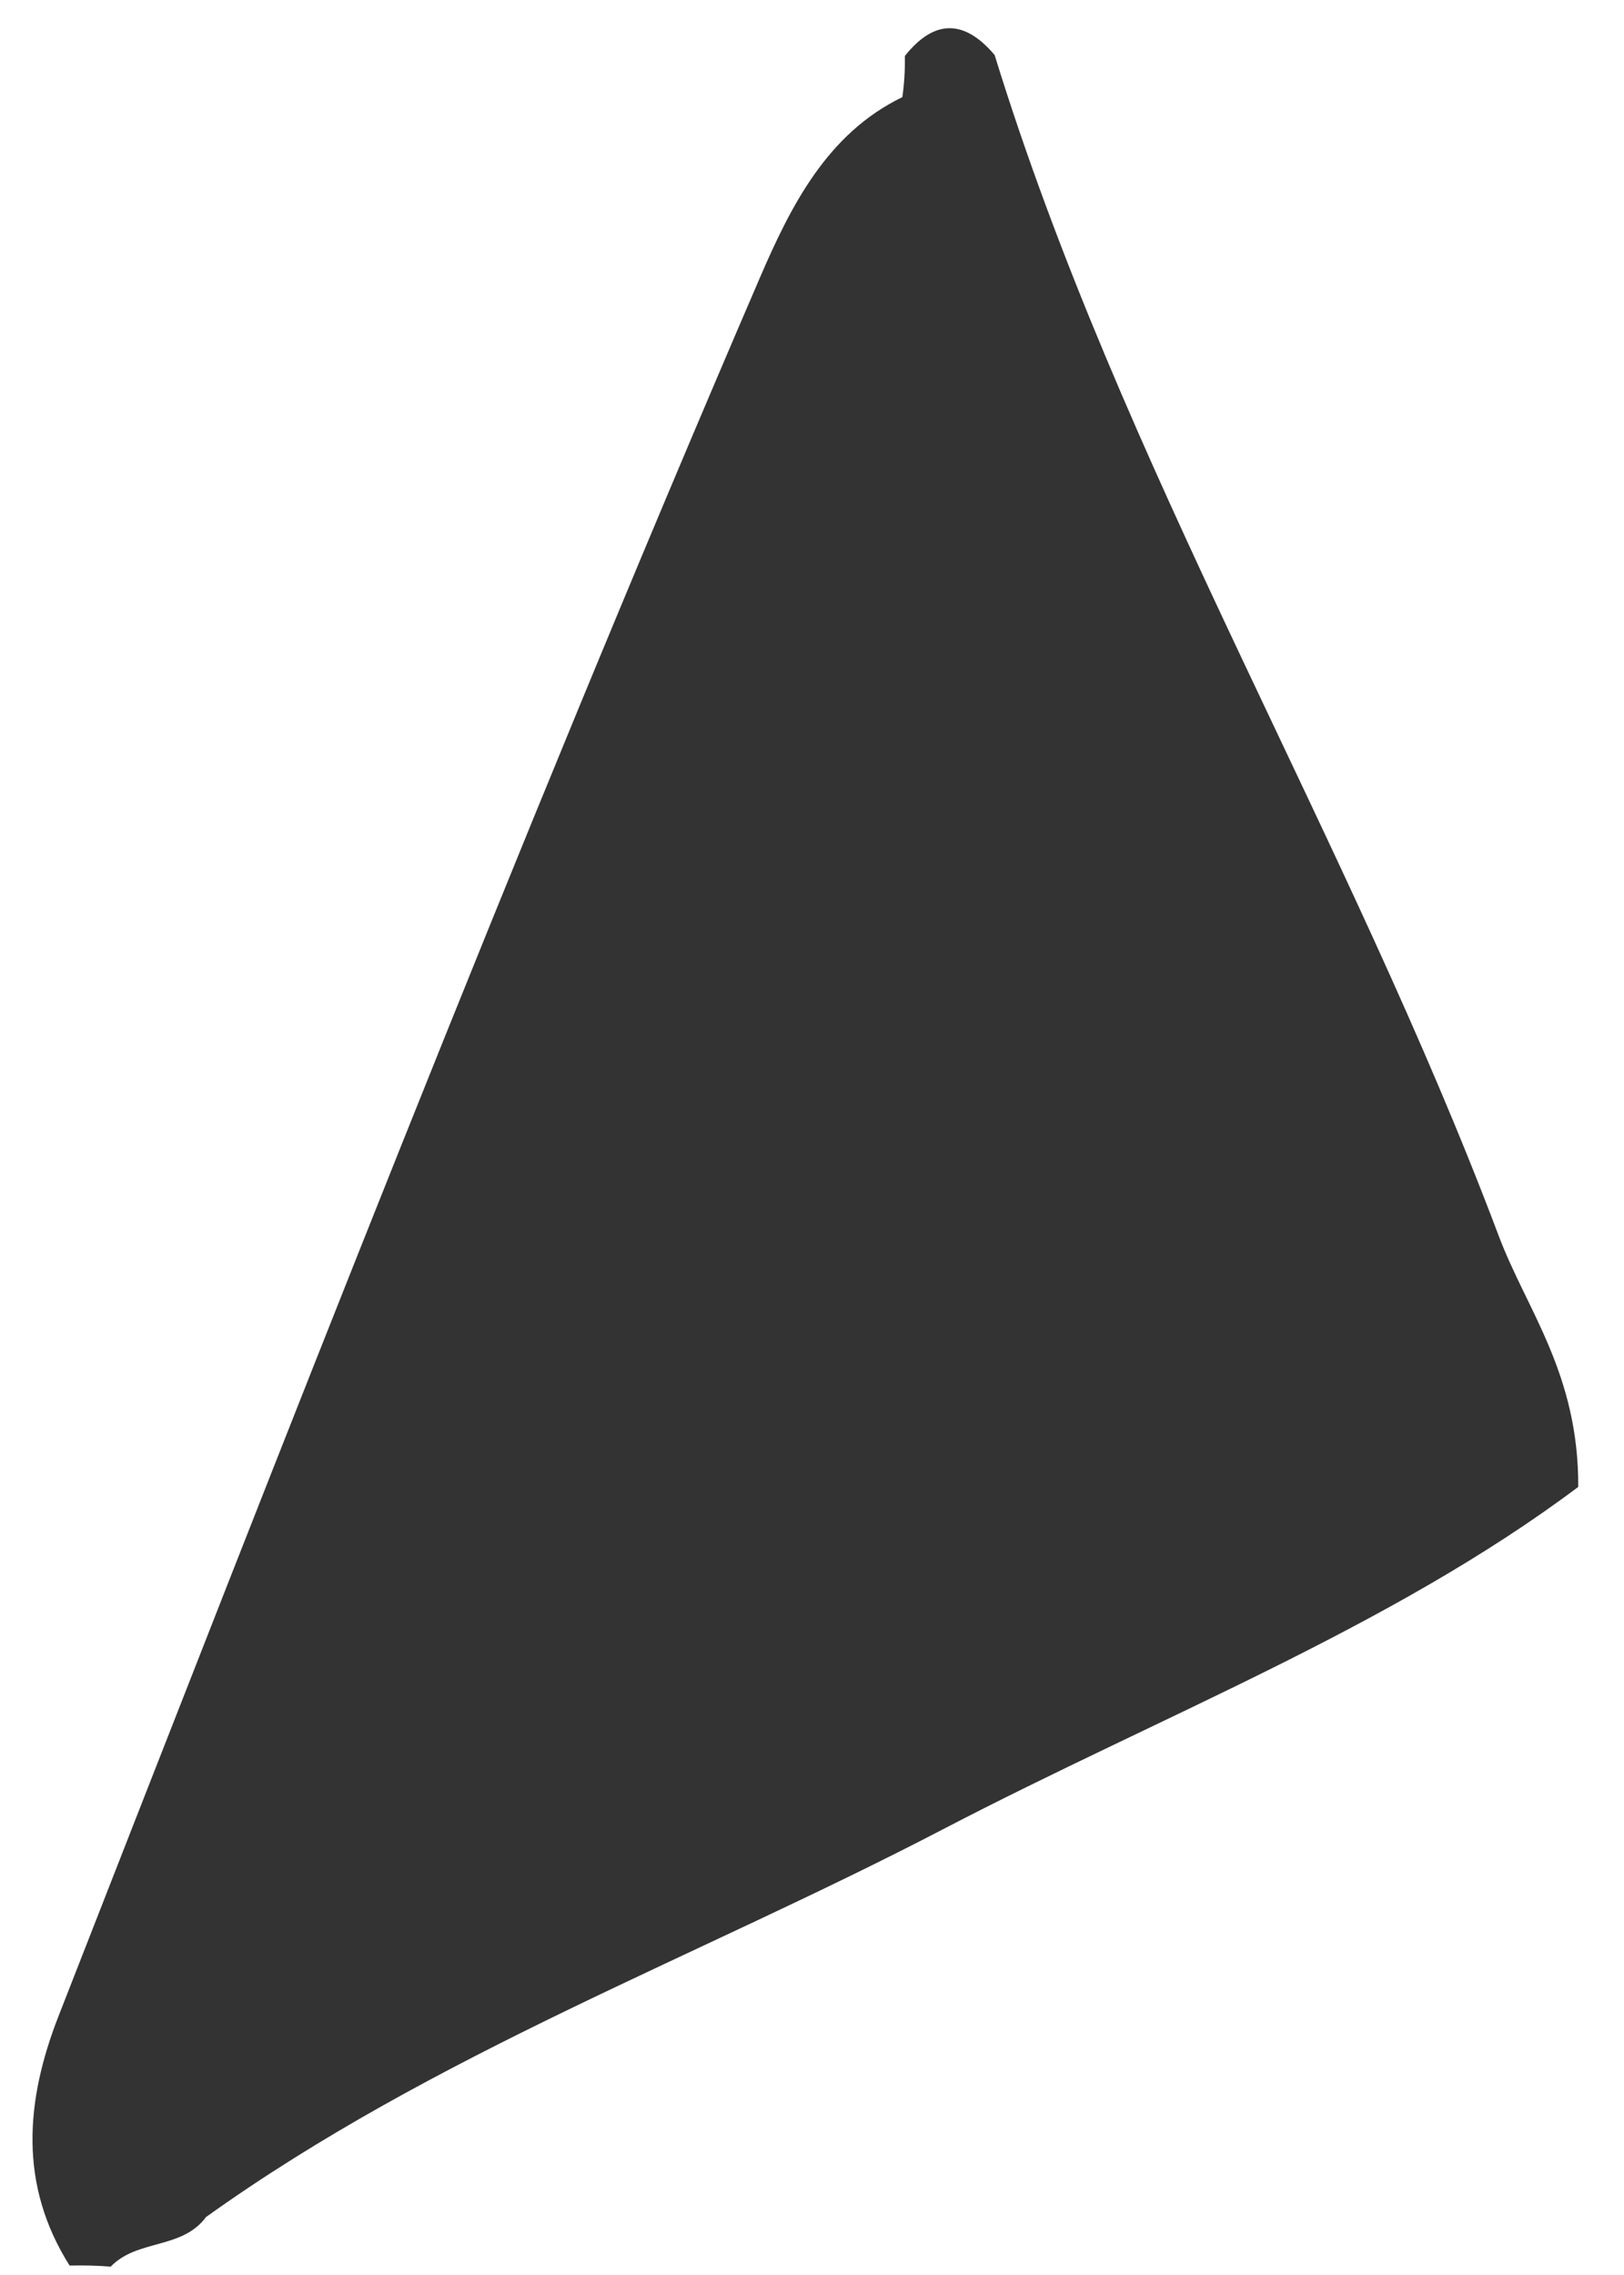 <svg xmlns="http://www.w3.org/2000/svg" width="35" height="49" viewBox="0 0 35 49" fill="none"><path d="M2.397 48.821C2.1 48.797 1.8 48.789 1.5 48.797C0.4 47.055 0.548 45.249 1.262 43.422C6.168 30.888 11.051 18.341 16.374 5.988C17.045 4.433 17.825 2.878 19.447 2.092C19.49 1.797 19.506 1.505 19.502 1.205C20.137 0.407 20.785 0.416 21.436 1.185C24.178 10.071 29.041 17.976 32.302 26.623C32.898 28.207 34.025 29.584 34.014 32.026C29.977 35.051 25.02 36.955 20.344 39.389C15.033 42.155 9.378 44.22 4.44 47.752C3.921 48.453 2.958 48.226 2.389 48.817L2.397 48.821Z" fill="#333333"></path></svg>